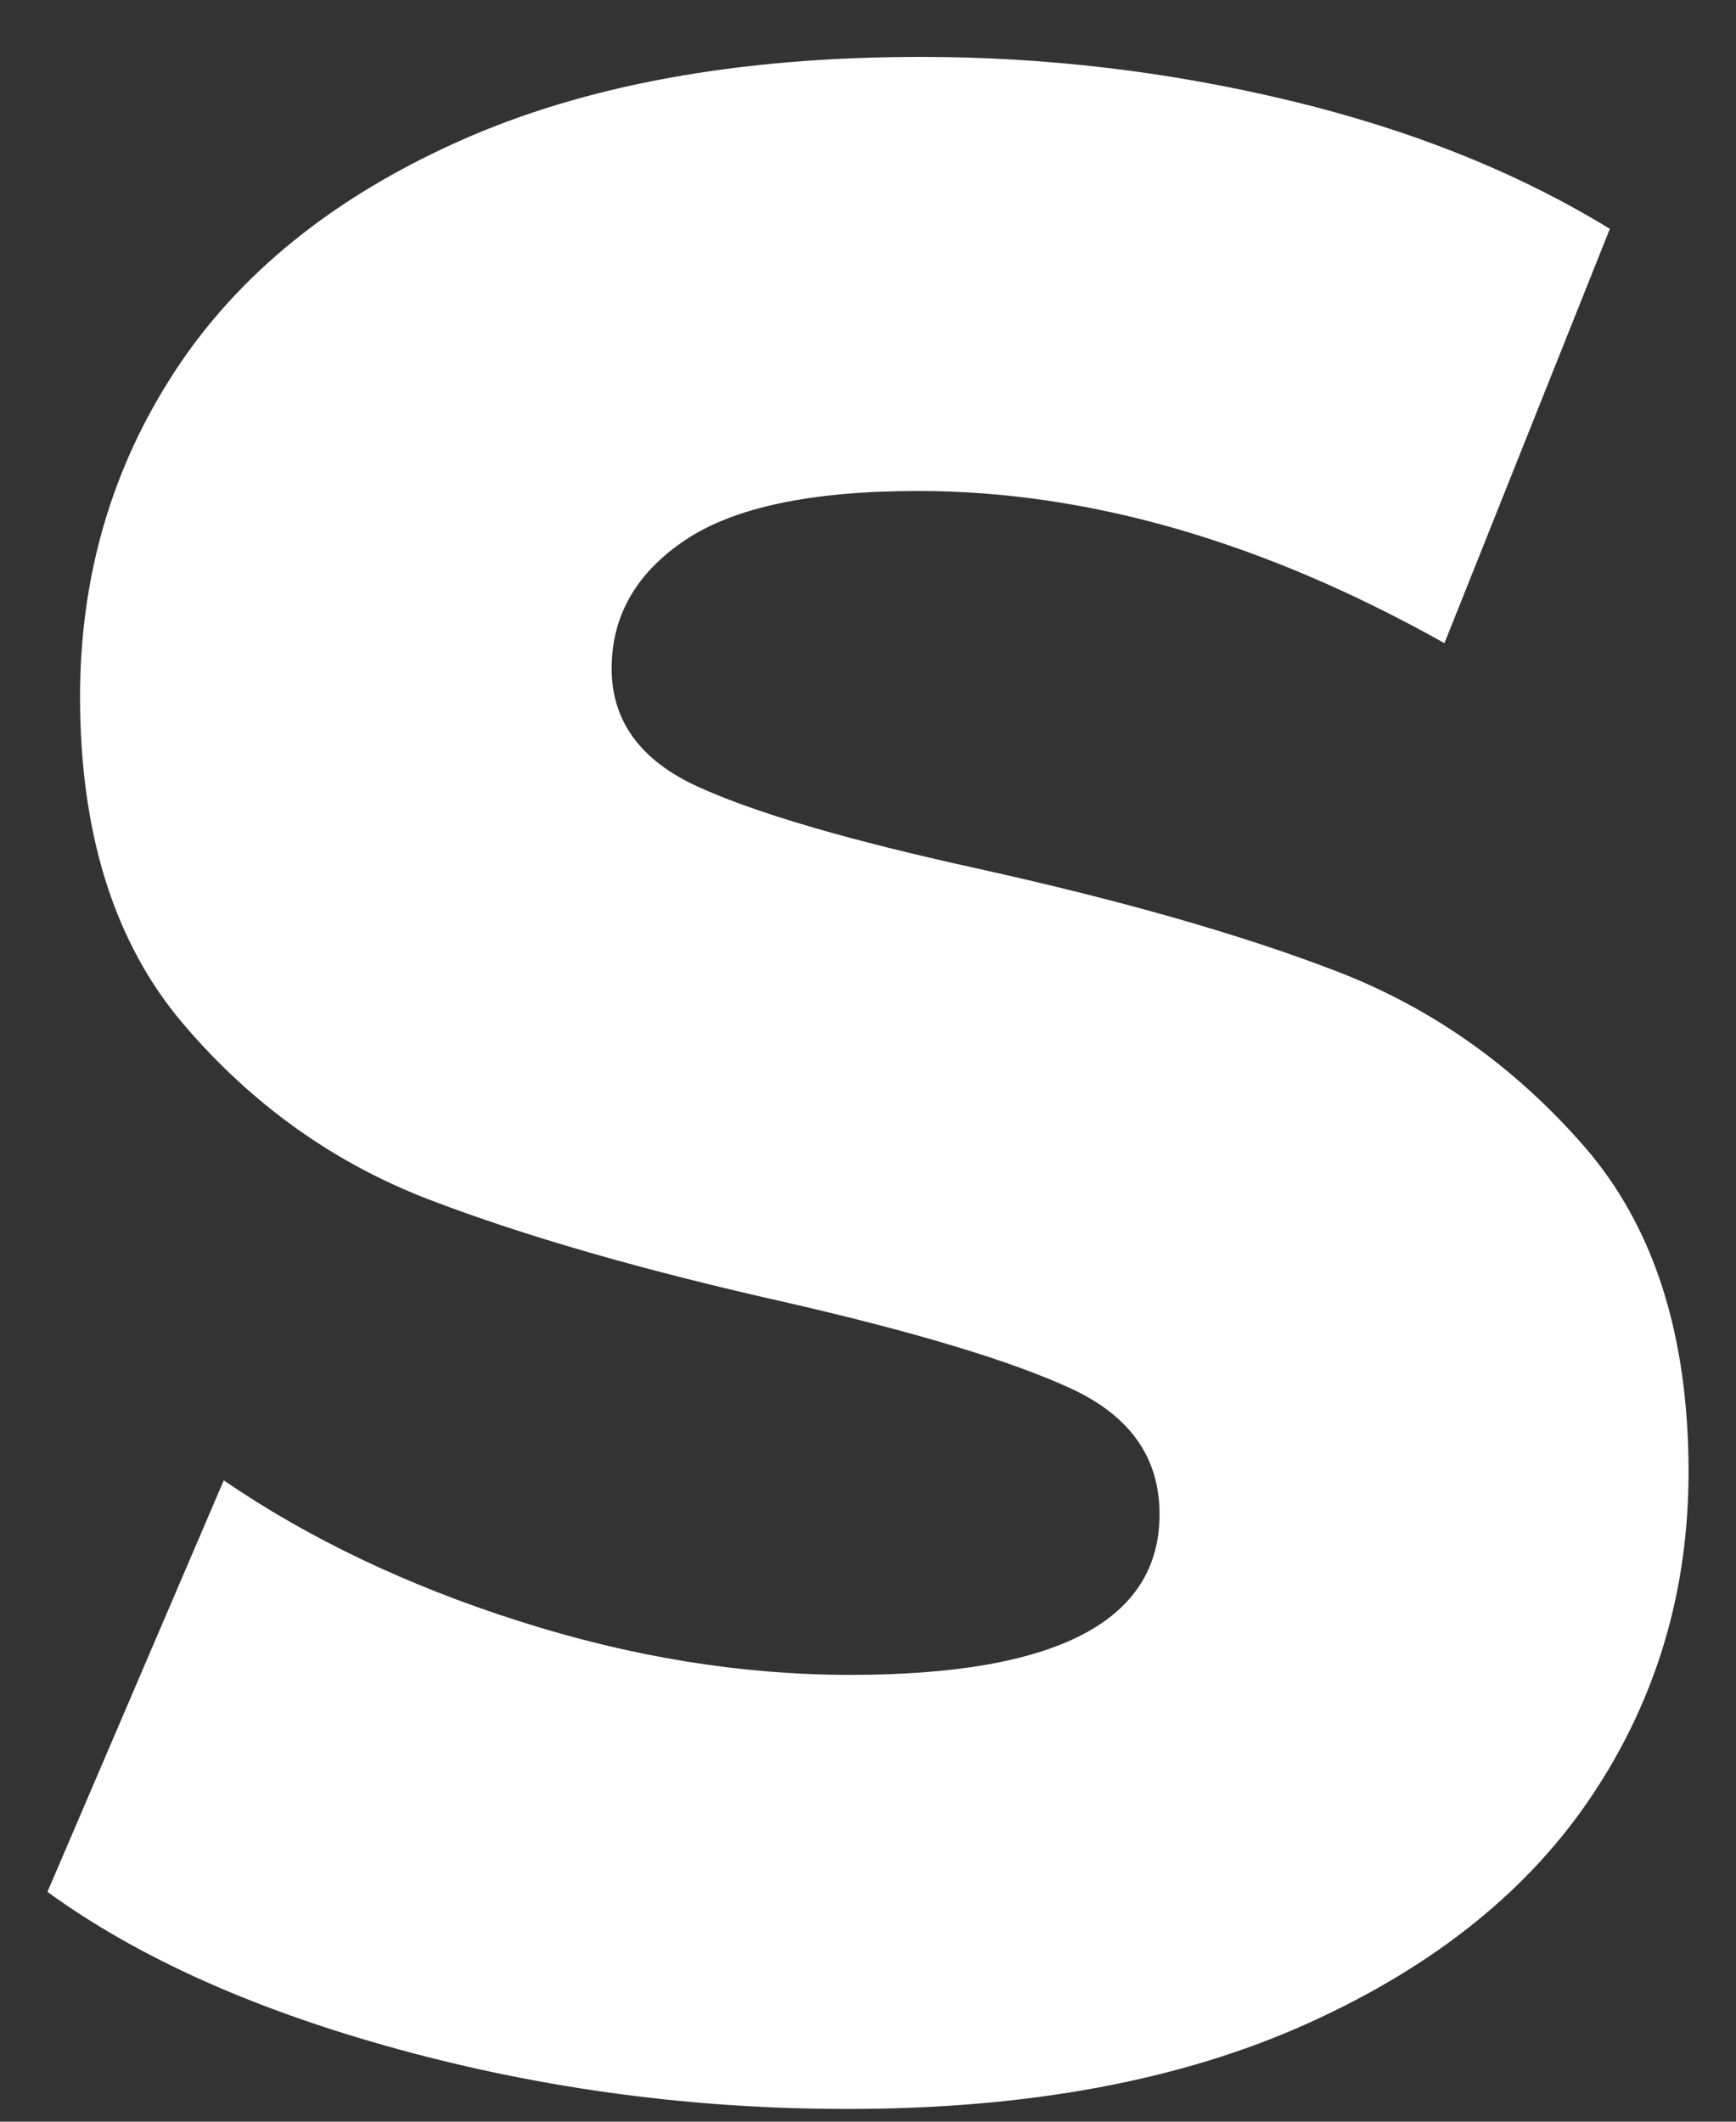 <svg width="18" height="22" viewBox="0 0 18 22" fill="none" xmlns="http://www.w3.org/2000/svg">
<rect x="0" y="0" width="18" height="22" fill="#333333" stroke="none"/>
<path d="M8.789 21.868C7.195 21.868 5.648 21.663 4.148 21.254C2.648 20.845 1.43 20.299 0.492 19.617L2.32 15.35C3.202 15.954 4.223 16.441 5.386 16.811C6.548 17.182 7.692 17.367 8.817 17.367C10.955 17.367 12.023 16.811 12.023 15.701C12.023 15.116 11.719 14.683 11.109 14.4C10.5 14.117 9.52 13.82 8.17 13.509C6.689 13.177 5.452 12.822 4.458 12.442C3.464 12.062 2.611 11.453 1.898 10.615C1.186 9.777 0.83 8.647 0.83 7.225C0.83 5.978 1.158 4.852 1.814 3.849C2.47 2.845 3.45 2.051 4.753 1.467C6.056 0.882 7.655 0.59 9.548 0.59C10.842 0.59 12.117 0.741 13.373 1.043C14.63 1.345 15.736 1.788 16.692 2.373L14.977 6.669C13.102 5.617 11.283 5.091 9.52 5.091C8.414 5.091 7.608 5.261 7.102 5.602C6.595 5.943 6.342 6.387 6.342 6.932C6.342 7.478 6.642 7.887 7.242 8.16C7.842 8.433 8.808 8.715 10.139 9.007C11.639 9.339 12.881 9.694 13.866 10.074C14.85 10.454 15.703 11.058 16.425 11.886C17.147 12.715 17.508 13.84 17.508 15.262C17.508 16.49 17.18 17.601 16.523 18.594C15.867 19.588 14.883 20.382 13.57 20.976C12.258 21.571 10.664 21.868 8.789 21.868Z" fill="white"/>
</svg>
